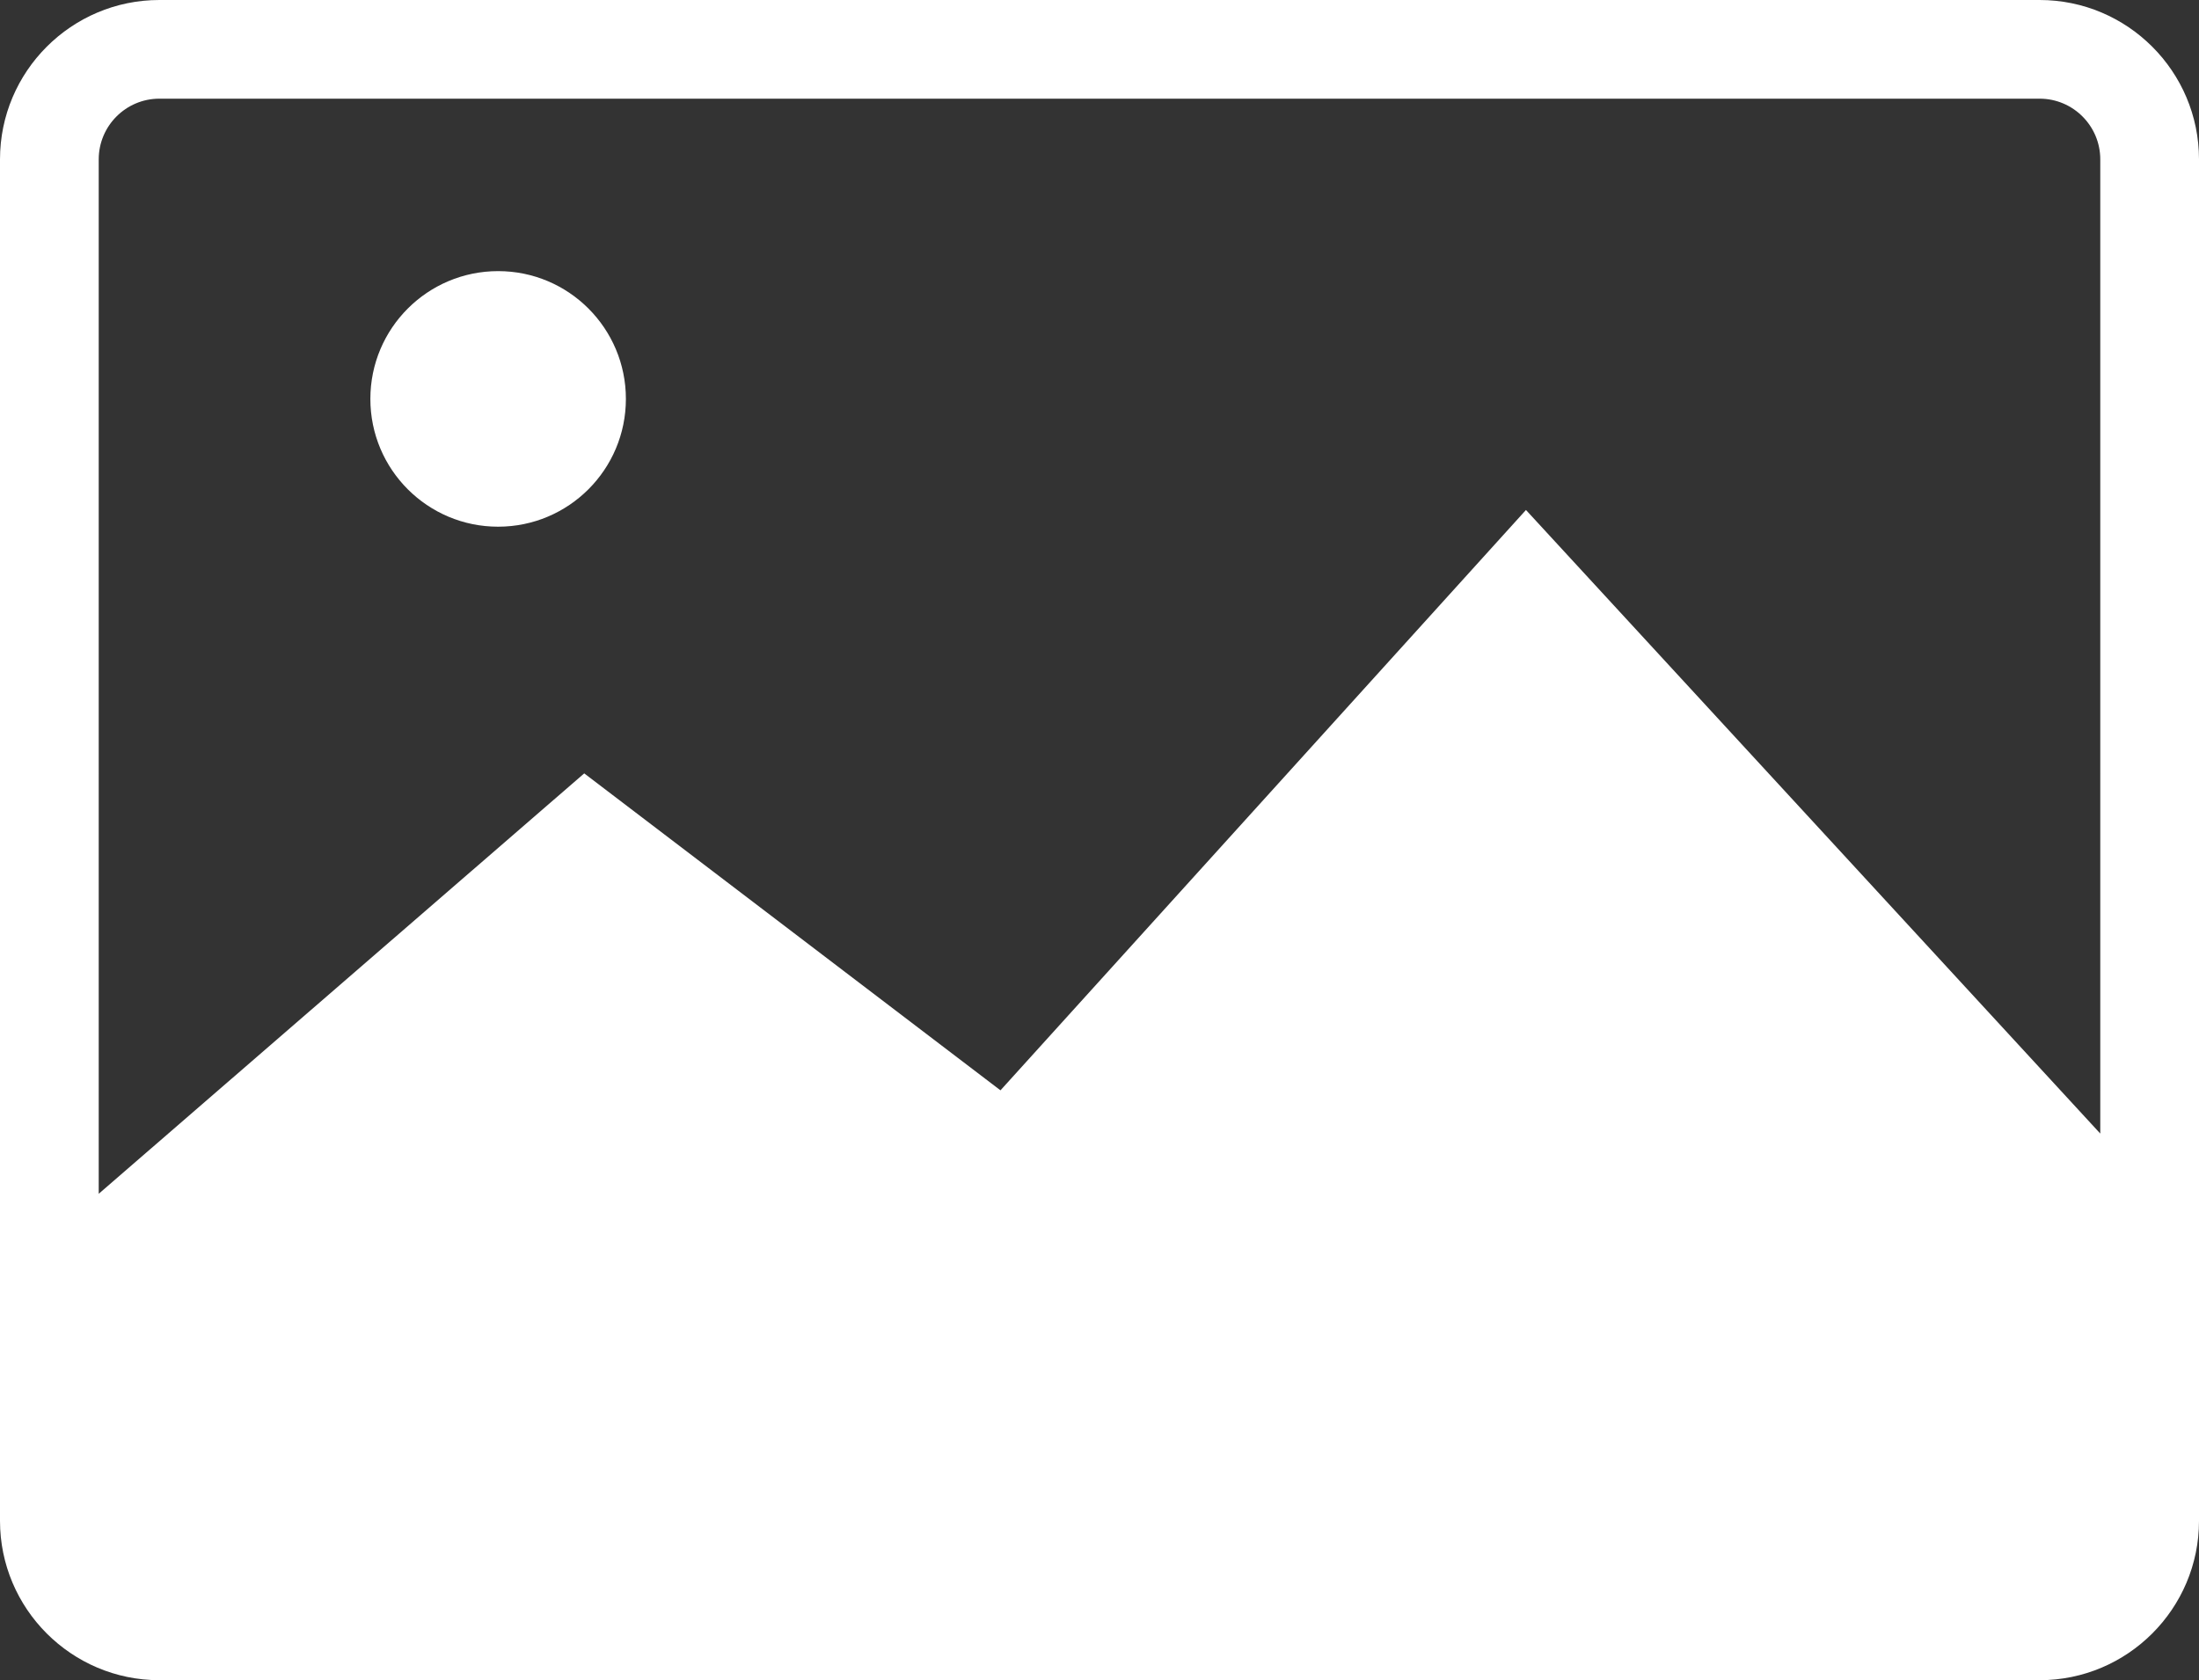 <?xml version="1.0" encoding="utf-8"?>
<!-- Generator: Adobe Illustrator 25.1.0, SVG Export Plug-In . SVG Version: 6.00 Build 0)  -->
<svg version="1.1" id="Layer_1" xmlns="http://www.w3.org/2000/svg" xmlns:xlink="http://www.w3.org/1999/xlink" x="0px" y="0px"
	 viewBox="0 0 432.78 330.69" style="enable-background:new 0 0 432.78 330.69;" xml:space="preserve">
<rect x="0" y="0" width="432.78" height="330.69" fill="#333333" stroke="none"/>
<style type="text/css">
	.st0{fill:#FFFFFF;}
</style>
<g>
	<path class="st0" d="M0,31.36v267.96c0,17.29,14.07,31.36,31.36,31.36h370.06c17.29,0,31.36-14.07,31.36-31.36V31.36
		C432.78,14.07,418.71,0,401.42,0H31.36C14.07,0,0,14.07,0,31.36z M19.43,31.36c0-6.58,5.35-11.94,11.93-11.94h370.06
		c6.58,0,11.93,5.36,11.93,11.94V223.1L300.32,100.37L196.9,214.59l-81.92-62.38l-95.55,82.74V31.36z"/>
	<path class="st0" d="M123.18,78.51c0,13.89-11.26,25.15-25.15,25.15S72.89,92.4,72.89,78.51c0-13.89,11.26-25.15,25.15-25.15
		S123.18,64.63,123.18,78.51z"/>
</g>
</svg>

